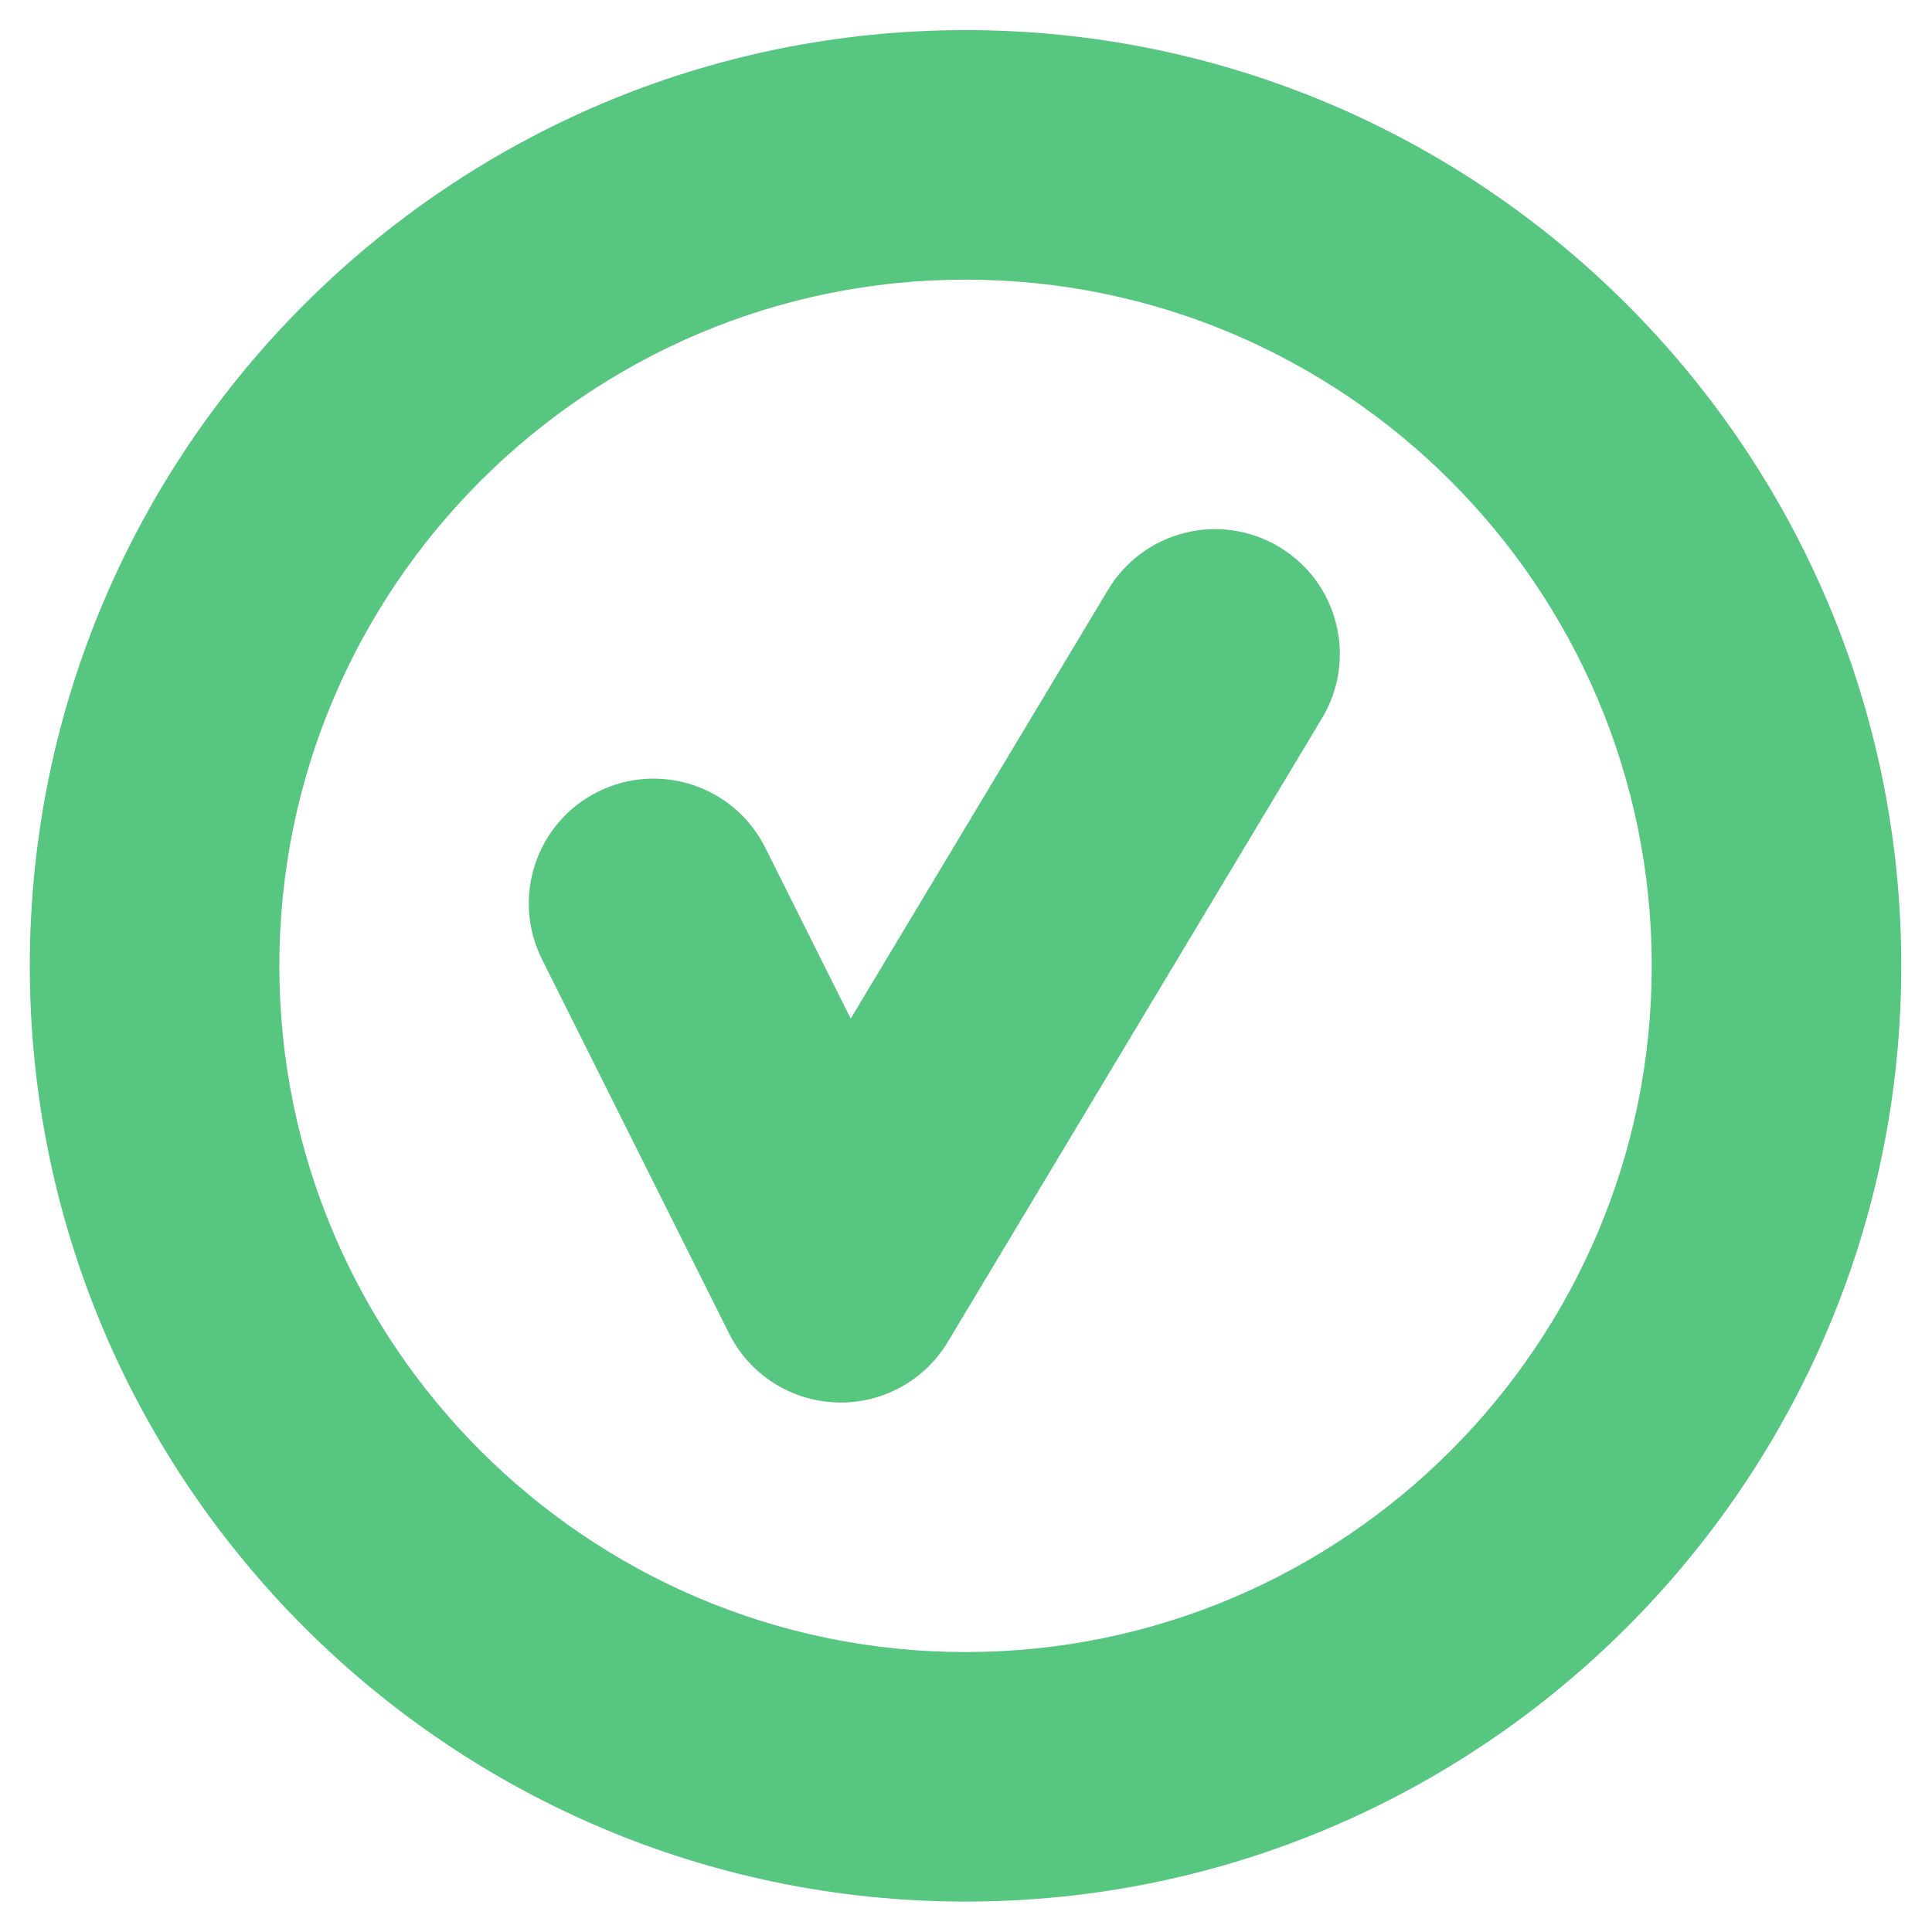 <?xml version="1.0" encoding="UTF-8" standalone="no"?>
<!-- Generator: Adobe Illustrator 19.2.1, SVG Export Plug-In . SVG Version: 6.00 Build 0)  -->

<svg
   xmlns:dc="http://purl.org/dc/elements/1.1/"
   xmlns:cc="http://creativecommons.org/ns#"
   xmlns:rdf="http://www.w3.org/1999/02/22-rdf-syntax-ns#"
   xmlns:svg="http://www.w3.org/2000/svg"
   xmlns="http://www.w3.org/2000/svg"
   xmlns:sodipodi="http://sodipodi.sourceforge.net/DTD/sodipodi-0.dtd"
   xmlns:inkscape="http://www.inkscape.org/namespaces/inkscape"
   version="1.1"
   id="Layer_1"
   x="0px"
   y="0px"
   viewBox="0 0 128 128"
   xml:space="preserve"
   inkscape:version="0.91 r13725"
   sodipodi:docname="favicon.svg"
   width="128"
   height="128"><defs
     id="defs65" /><sodipodi:namedview
     pagecolor="#ffffff"
     bordercolor="#666666"
     borderopacity="1"
     objecttolerance="10"
     gridtolerance="10"
     guidetolerance="10"
     inkscape:pageopacity="0"
     inkscape:pageshadow="2"
     inkscape:window-width="1920"
     inkscape:window-height="1022"
     id="namedview63"
     showgrid="false"
     inkscape:zoom="3.1466667"
     inkscape:cx="70.103455"
     inkscape:cy="109.13007"
     inkscape:window-x="0"
     inkscape:window-y="0"
     inkscape:window-maximized="1"
     inkscape:current-layer="g53" /><style
     type="text/css"
     id="style3">
	.st0{fill:#BD1E2D;}
	.st1{fill:#FFFFFF;}
	.st2{fill:#E5E6E7;}
	.st3{fill:#C32C3B;}
	.st4{fill:#8D180F;}
	.st5{fill:#FEFEFE;}
	.st6{fill:#F0F1F0;}
	.st7{fill:#D0D2D3;}
	.st8{fill:#A2FFA3;}
	.st9{fill:#98F19A;}
	.st10{fill:#C9FFCF;}
	.st11{fill:#BAF0BD;}
	.st12{fill:#569767;}
	.st13{fill:#FFBBF3;}
	.st14{fill:#88DEDE;}
	.st15{fill:#F0F1F1;}
	.st16{fill:#72CED3;}
	.st17{fill:#FFA4F3;}
	.st18{fill:#A6A8AB;}
	.st19{fill:#F1DBBF;}
	.st20{fill:#E0CCB0;}
	.st21{fill:#CAB79C;}
	.st22{fill:#E783B9;}
	.st23{fill:#FFC94D;}
	.st24{fill:#FFD056;}
	.st25{fill:#FFBB15;}
	.st26{fill:#73C6FF;}
	.st27{fill:#73BAFF;}
	.st28{fill:#83CBFF;}
	.st29{fill:#6294BC;}
	.st30{fill:#F26F61;}
	.st31{fill:#FFDB9D;}
	.st32{fill:#E8BC7A;}
	.st33{fill:#FECD85;}
	.st34{fill:#F3F4F4;}
	.st35{fill:#F47B6C;}
	.st36{fill:#E6695C;}
	.st37{fill:#58595B;}
	.st38{fill:#989A9D;}
	.st39{fill:#808184;}
	.st40{fill:#6D6E71;}
	.st41{fill:#4B6984;}
	.st42{fill:#BBBDBF;}
	.st43{fill:#F6F6F6;}
	.st44{fill:#C1C3C4;}
	.st45{fill:#56C681;}
	.st46{fill:#E75C54;}
	.st47{fill:#929497;}
</style><g
     id="g5"
     transform="translate(0,-22)"><g
       id="g53"><g
         id="g55"
         transform="matrix(4.133,0,0,4.133,-312.133,-33.867)"><path
           class="st45"
           d="m 91,14 c -8.271,0 -15,6.729 -15,15 0,8.271 6.729,15 15,15 8.271,0 15,-6.729 15,-15 0,-8.271 -6.729,-15 -15,-15 z m 0,26 c -6.065,0 -11,-4.935 -11,-11 0,-6.065 4.935,-11 11,-11 6.065,0 11,4.935 11,11 0,6.065 -4.935,11 -11,11 z"
           id="path57"
           inkscape:connector-curvature="0"
           style="fill:#56c681" /><path
           class="st45"
           d="m 96.029,22.285 c -0.948,-0.569 -2.176,-0.261 -2.744,0.686 l -4.126,6.875 -1.37,-2.741 c -0.494,-0.987 -1.692,-1.389 -2.684,-0.895 -0.988,0.494 -1.389,1.695 -0.895,2.684 l 3,6 c 0.326,0.653 0.982,1.076 1.712,1.104 C 88.949,36 88.974,36 89,36 c 0.701,0 1.353,-0.367 1.715,-0.971 l 6,-10 c 0.568,-0.947 0.261,-2.175 -0.686,-2.744 z"
           id="path59"
           inkscape:connector-curvature="0"
           style="fill:#56c681" /></g></g></g></svg>